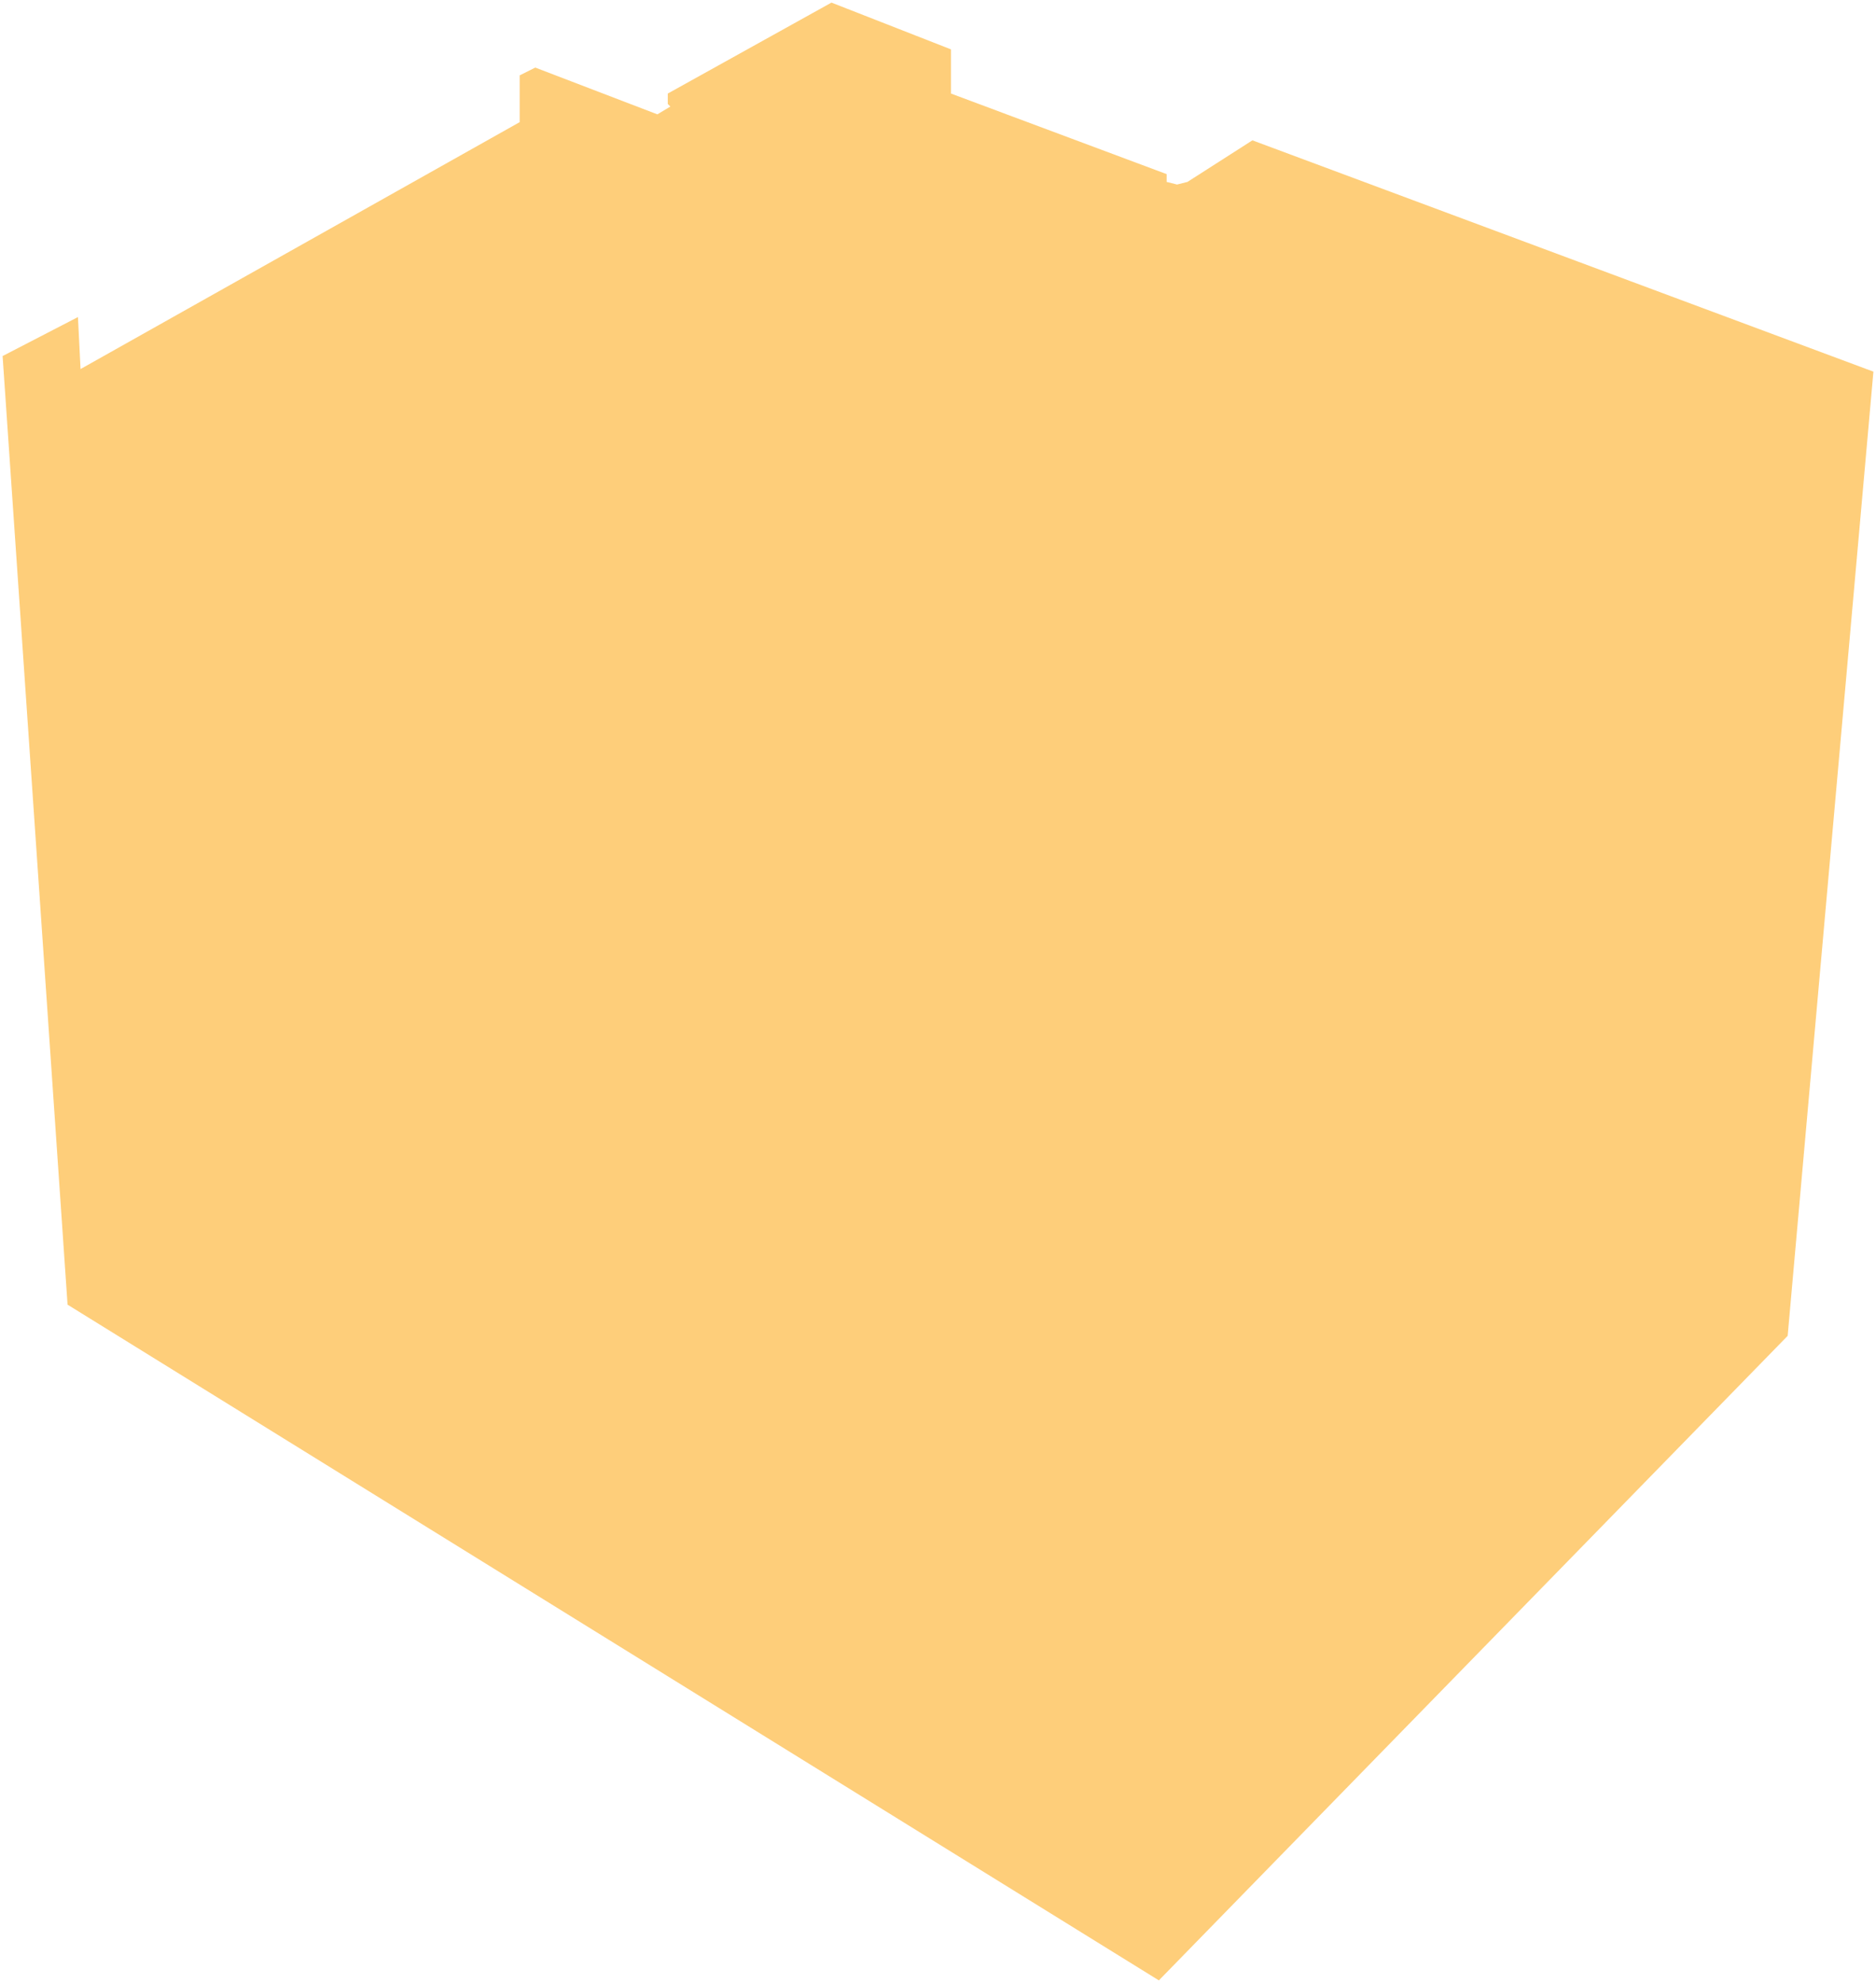 <svg width="722" height="763" xmlns="http://www.w3.org/2000/svg">

 <g>
  <title>background</title>
  <rect fill="none" id="canvas_background" height="402" width="582" y="-1" x="-1"/>
 </g>
 <g>
  <title>Layer 1</title>
  <g opacity="0.7" id="svg_1">
   <path id="svg_2" d="m206,26c0,0 47,18 47,18c0,0 5,-3 5,-3c0,0 -1,-1 -1,-1c0,0 0,-4 0,-4c0,0 63,-35 63,-35c0,0 46,18 46,18c0,0 0,17 0,17c0,0 83,31 83,31c0,0 0,3 0,3c0,0 4,1 4,1c0,0 4,-1 4,-1c0,0 25,-16 25,-16c0,0 239,89 239,89c0,0 -33,371 -33,371c0,0 -242,248 -242,248c0,0 -420,-260 -420,-260c0,0 -25,-365 -25,-365c0,0 29,-15 29,-15c0,0 1,20 1,20c0,0 169,-95 169,-95c0,0 0,-18 0,-18c0,0 6,-3 6,-3z" fill-rule="evenodd" fill="rgb(253,185,65)"/>
  </g>
 </g>
</svg>